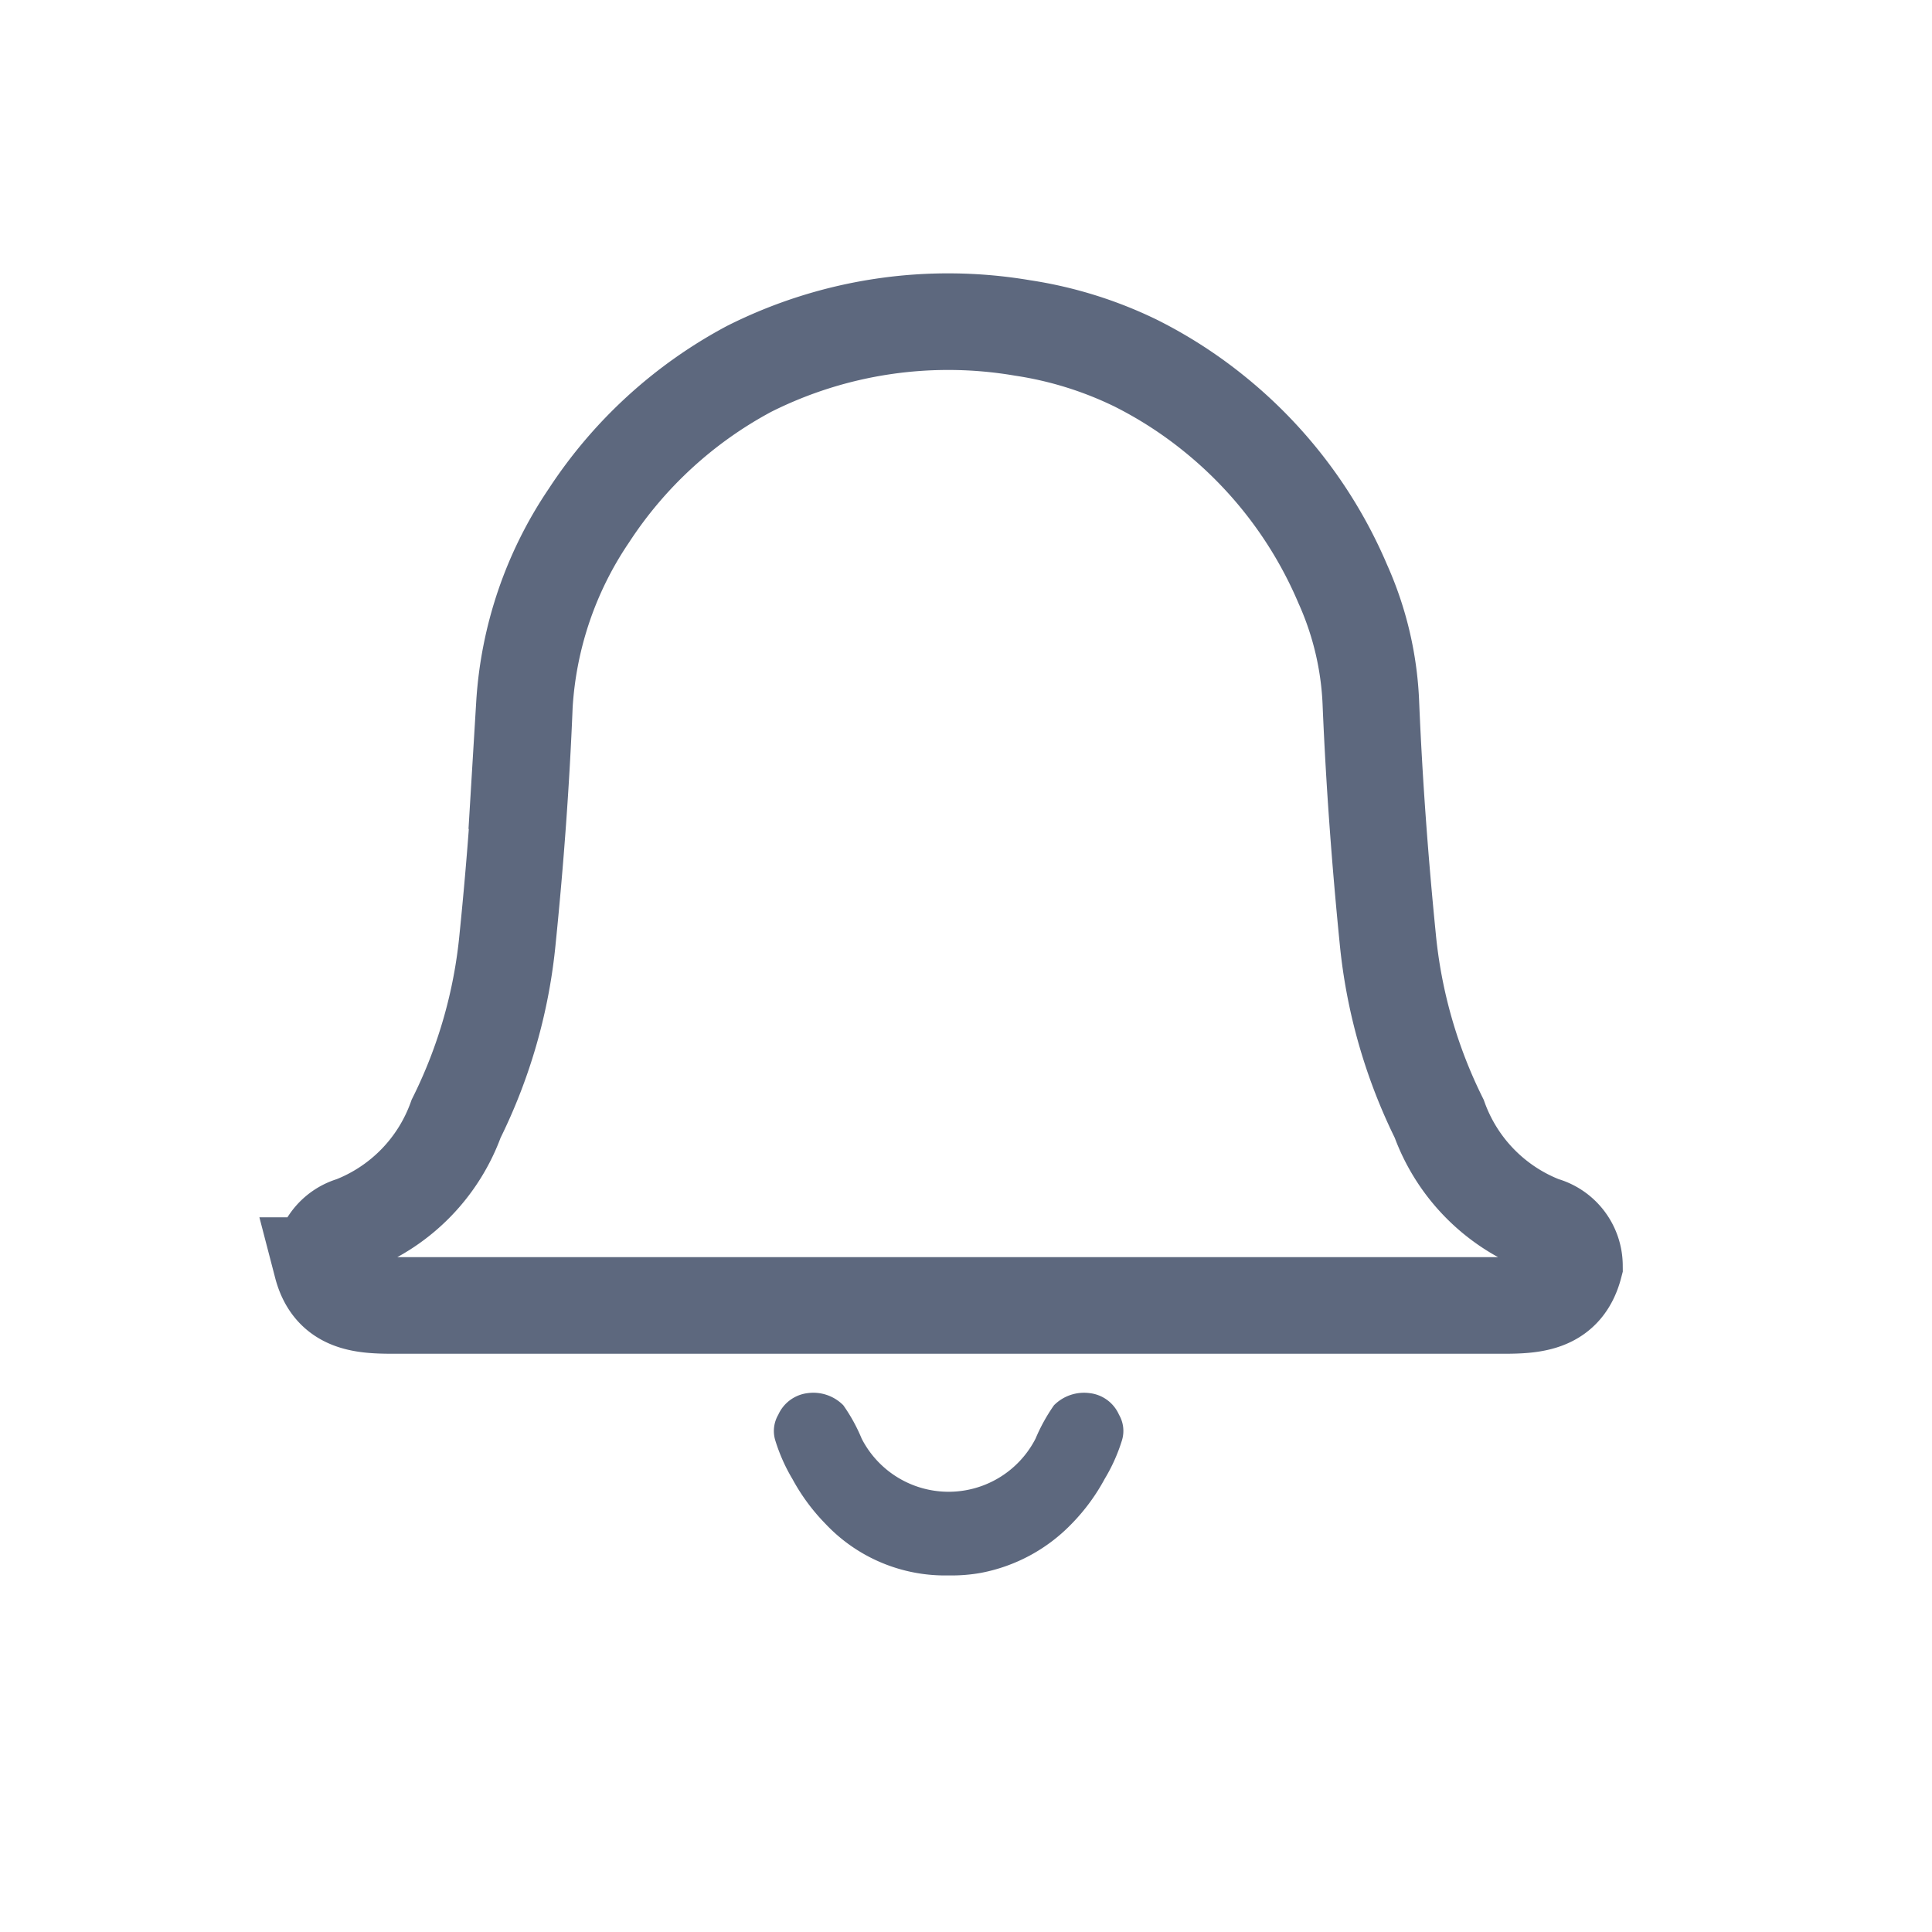 <svg xmlns="http://www.w3.org/2000/svg" width="30" height="30" viewBox="0 0 30 30">
  <g id="Notification" transform="translate(279 -921)">
    <g id="Rectangle_3198" data-name="Rectangle 3198" transform="translate(-279 921)" fill="#fff" stroke="#707070" stroke-width="1" opacity="0">
      <rect width="30" height="30" stroke="none"/>
      <rect x="0.5" y="0.5" width="29" height="29" fill="none"/>
    </g>
    <g id="Group_8121" data-name="Group 8121" transform="translate(102 -60.551)">
      <path id="Path_10465" data-name="Path 10465" d="M3874.108,2609.012c-.152.584-.612.619-1.1.619q-4.311,0-8.625,0t-8.625,0c-.486,0-.948-.035-1.1-.619a.656.656,0,0,1,.477-.633,2.774,2.774,0,0,0,1.608-1.648,7.979,7.979,0,0,0,.8-2.805c.122-1.2.211-2.412.26-3.62a5.869,5.869,0,0,1,1-2.938,6.786,6.786,0,0,1,2.491-2.281,6.882,6.882,0,0,1,4.242-.635,6.074,6.074,0,0,1,1.764.549,6.729,6.729,0,0,1,1.211.781,6.824,6.824,0,0,1,2,2.647,5.01,5.01,0,0,1,.437,1.878c.051,1.208.14,2.416.26,3.62a8.03,8.03,0,0,0,.8,2.805,2.777,2.777,0,0,0,1.611,1.648A.659.659,0,0,1,3874.108,2609.012Z" transform="translate(-4230.66 -1607.809)" fill="none" stroke="#5d687e" stroke-width="1.5"/>
      <path id="Path_10466" data-name="Path 10466" d="M3890.557,2667.337a2.707,2.707,0,0,1-.269.6,3.083,3.083,0,0,1-.511.695,2.643,2.643,0,0,1-1.413.764,2.575,2.575,0,0,1-.5.039,2.55,2.55,0,0,1-1.91-.8,3.108,3.108,0,0,1-.513-.695,2.746,2.746,0,0,1-.267-.6.5.5,0,0,1,.046-.4.575.575,0,0,1,.46-.336.654.654,0,0,1,.55.189,2.647,2.647,0,0,1,.285.518,1.517,1.517,0,0,0,2.7,0,2.783,2.783,0,0,1,.286-.518.658.658,0,0,1,.55-.189.568.568,0,0,1,.46.336A.5.5,0,0,1,3890.557,2667.337Z" transform="translate(-4254.135 -1663.421)" fill="#5d687e"/>
    </g>
  </g>
</svg>
